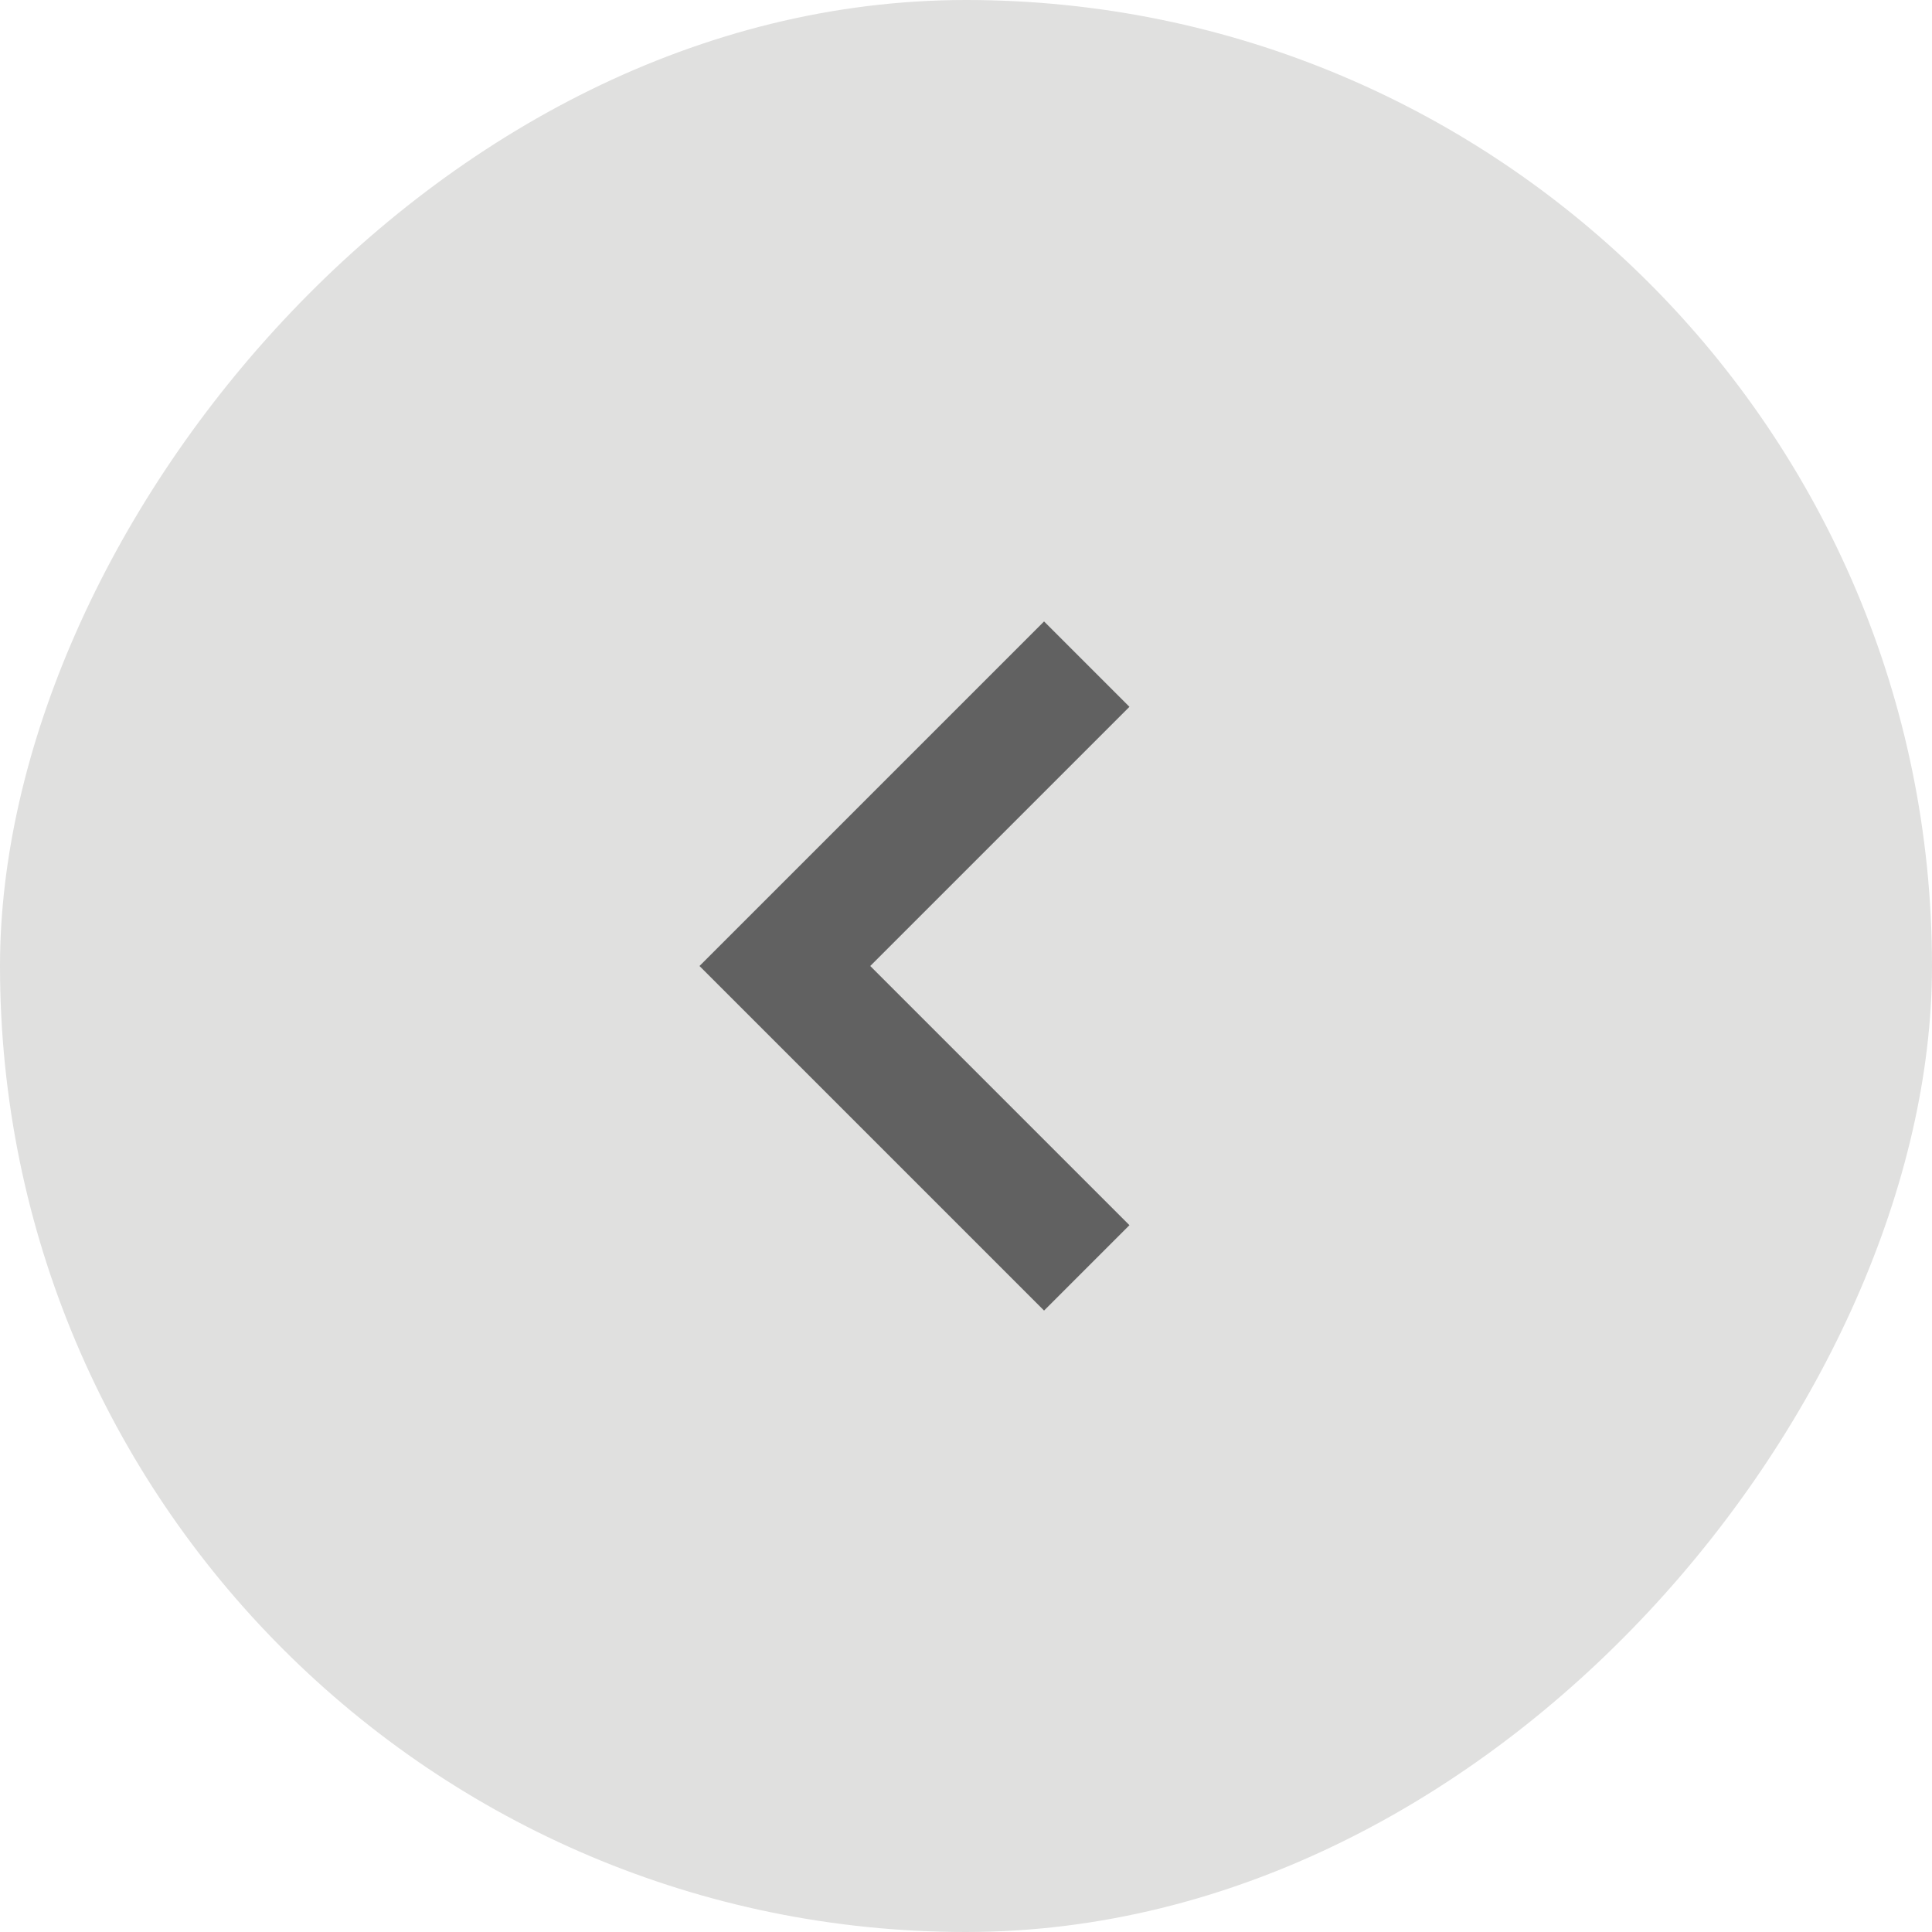 <svg width="32" height="32" viewBox="0 0 32 32" fill="none" xmlns="http://www.w3.org/2000/svg">
<rect width="32" height="32" rx="16" transform="matrix(-1 0 0 1 32 0)" fill="#E0E0DF"/>
<path d="M18 11L13 16L18 21" stroke="#616161" stroke-width="2"/>
</svg>
